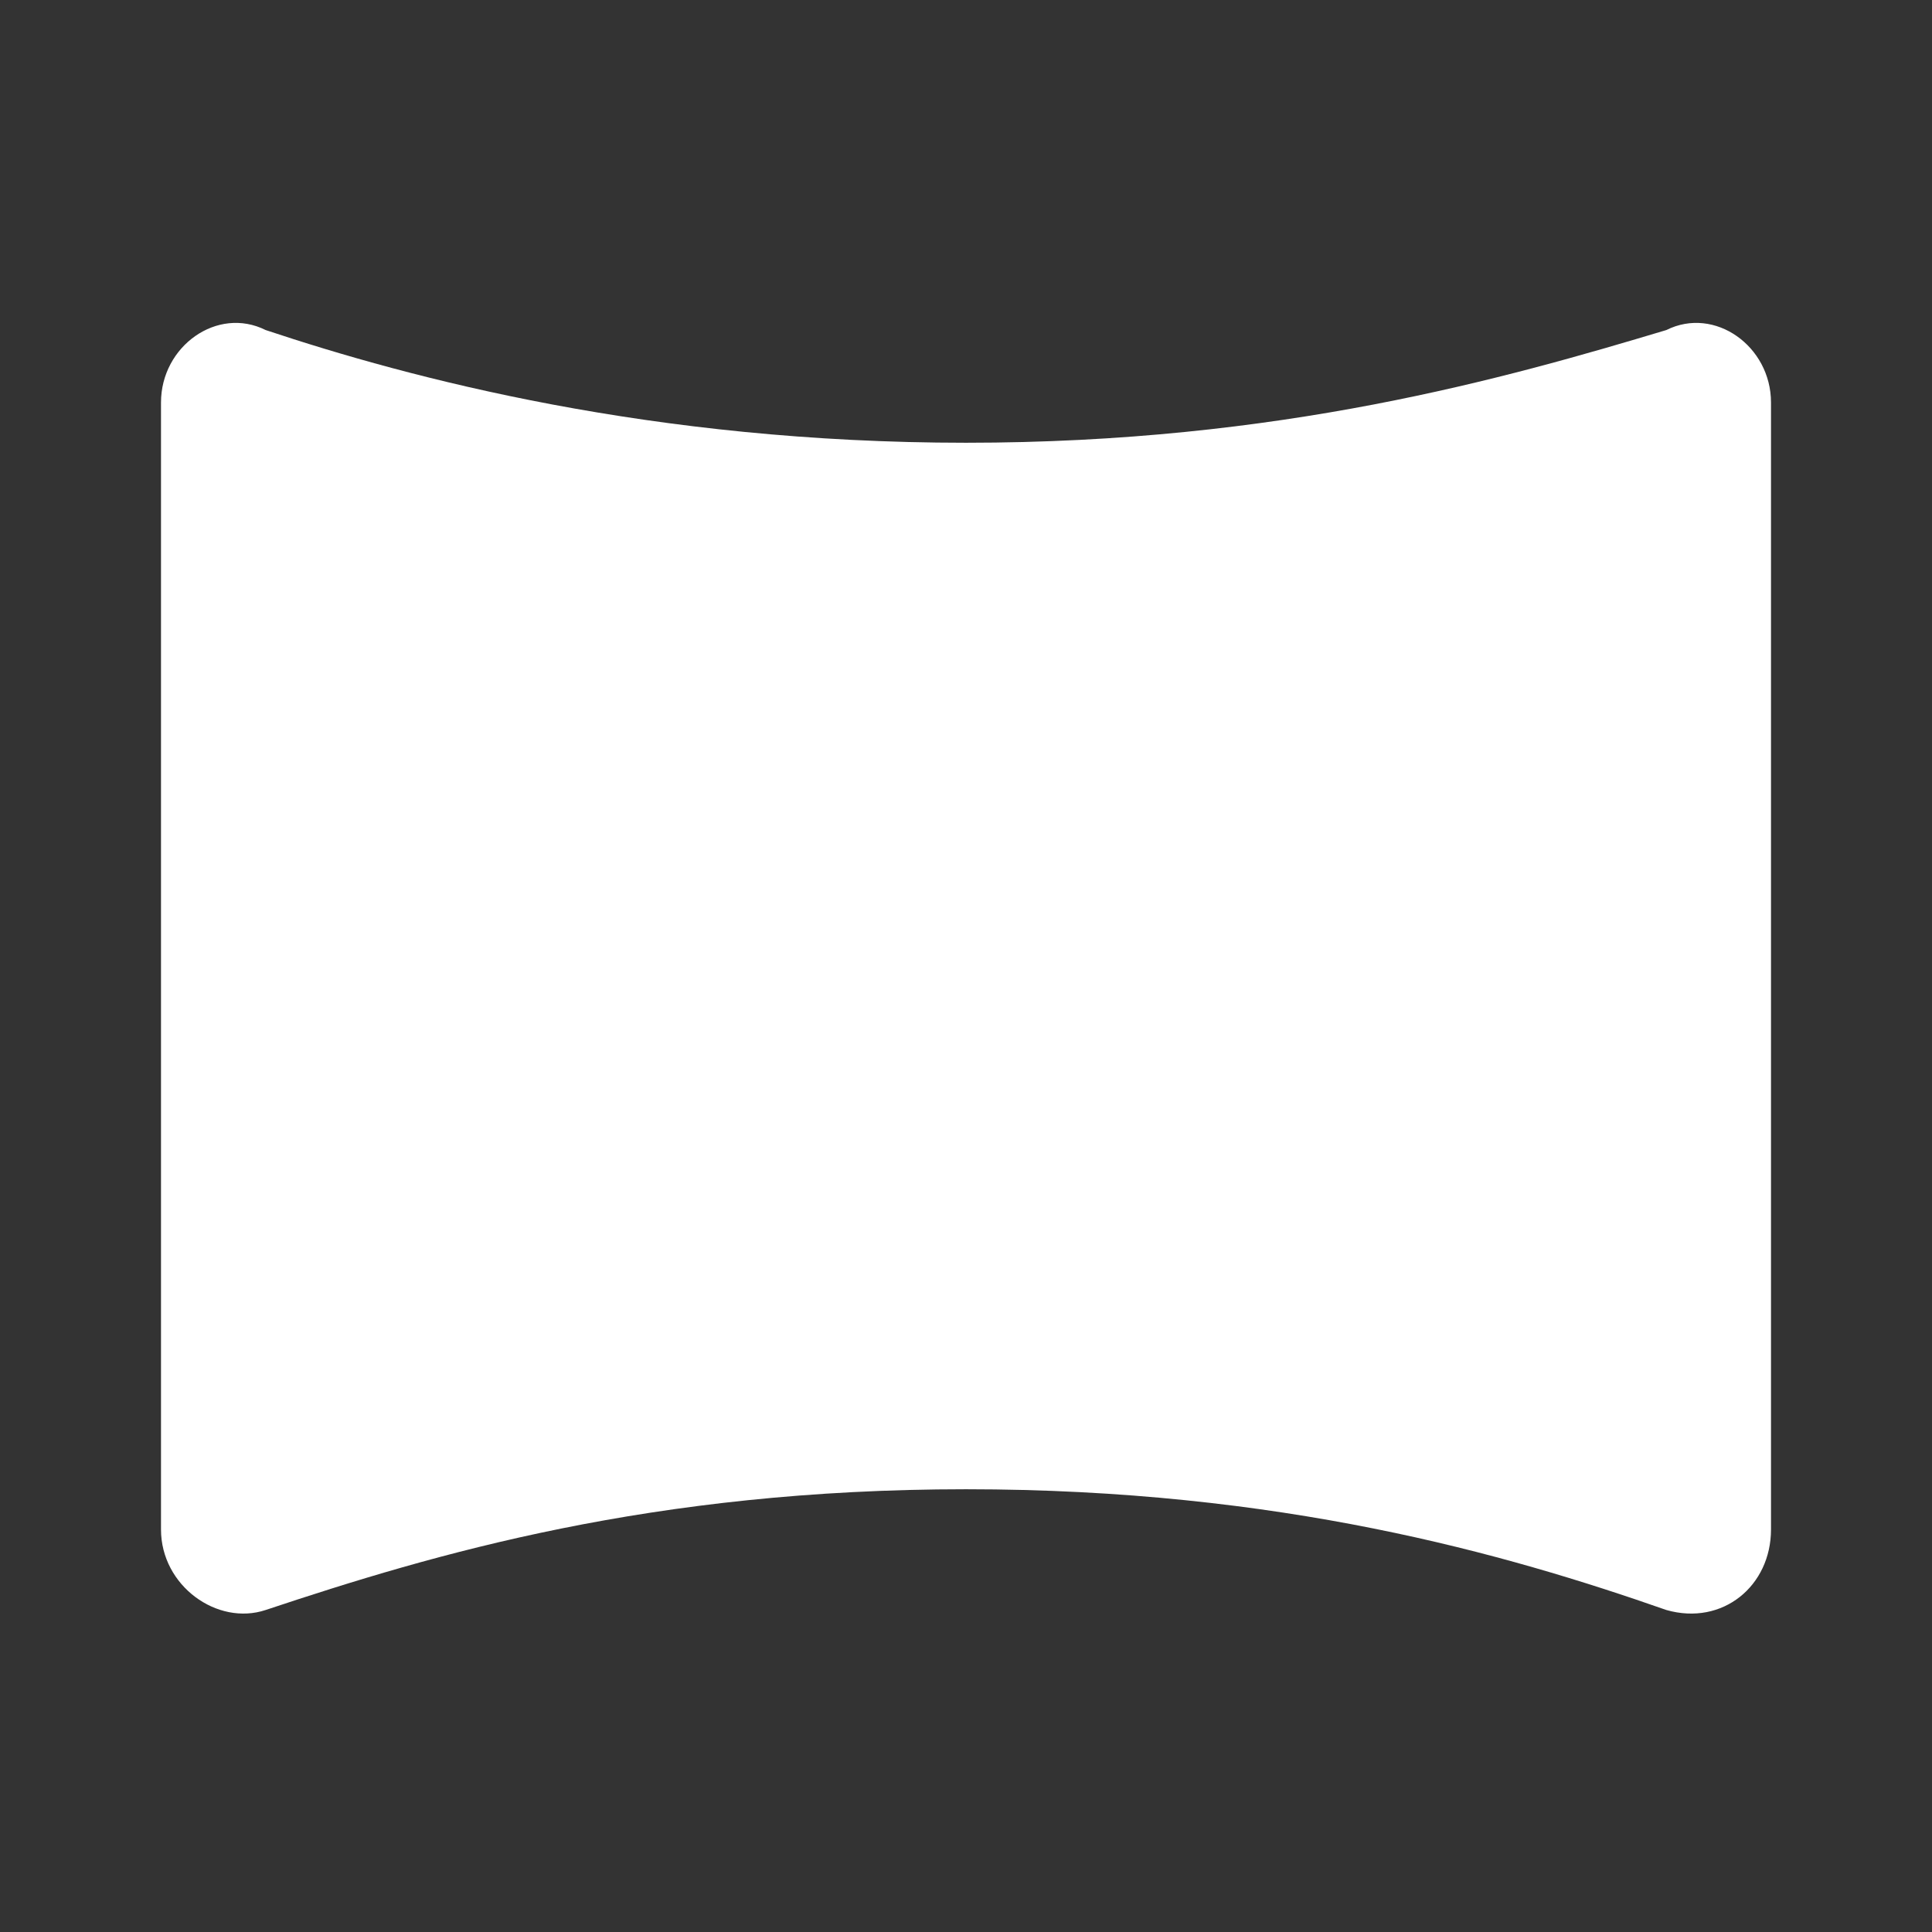 <?xml version="1.0" encoding="UTF-8"?><!DOCTYPE svg PUBLIC "-//W3C//DTD SVG 1.1//EN" "http://www.w3.org/Graphics/SVG/1.1/DTD/svg11.dtd"><svg xmlns="http://www.w3.org/2000/svg" xmlns:xlink="http://www.w3.org/1999/xlink" version="1.1" id="mdi-panorama-horizontal" width="24" height="24" viewBox="0 0 24 24"><rect x="0" y="0" width="24" height="24" fill="#333333" stroke="none"/><path fill="white" d="M12 5.5C8.1 5.5 5.1 4.7 3.3 4.1C2.7 3.8 2 4.3 2 5V19C2 19.7 2.7 20.2 3.3 20C5.4 19.3 8.1 18.5 12 18.5C15.9 18.5 18.7 19.3 20.7 20C21.4 20.2 22 19.7 22 19V5C22 4.3 21.3 3.8 20.7 4.1C18.7 4.7 15.9 5.5 12 5.5Z" /></svg>